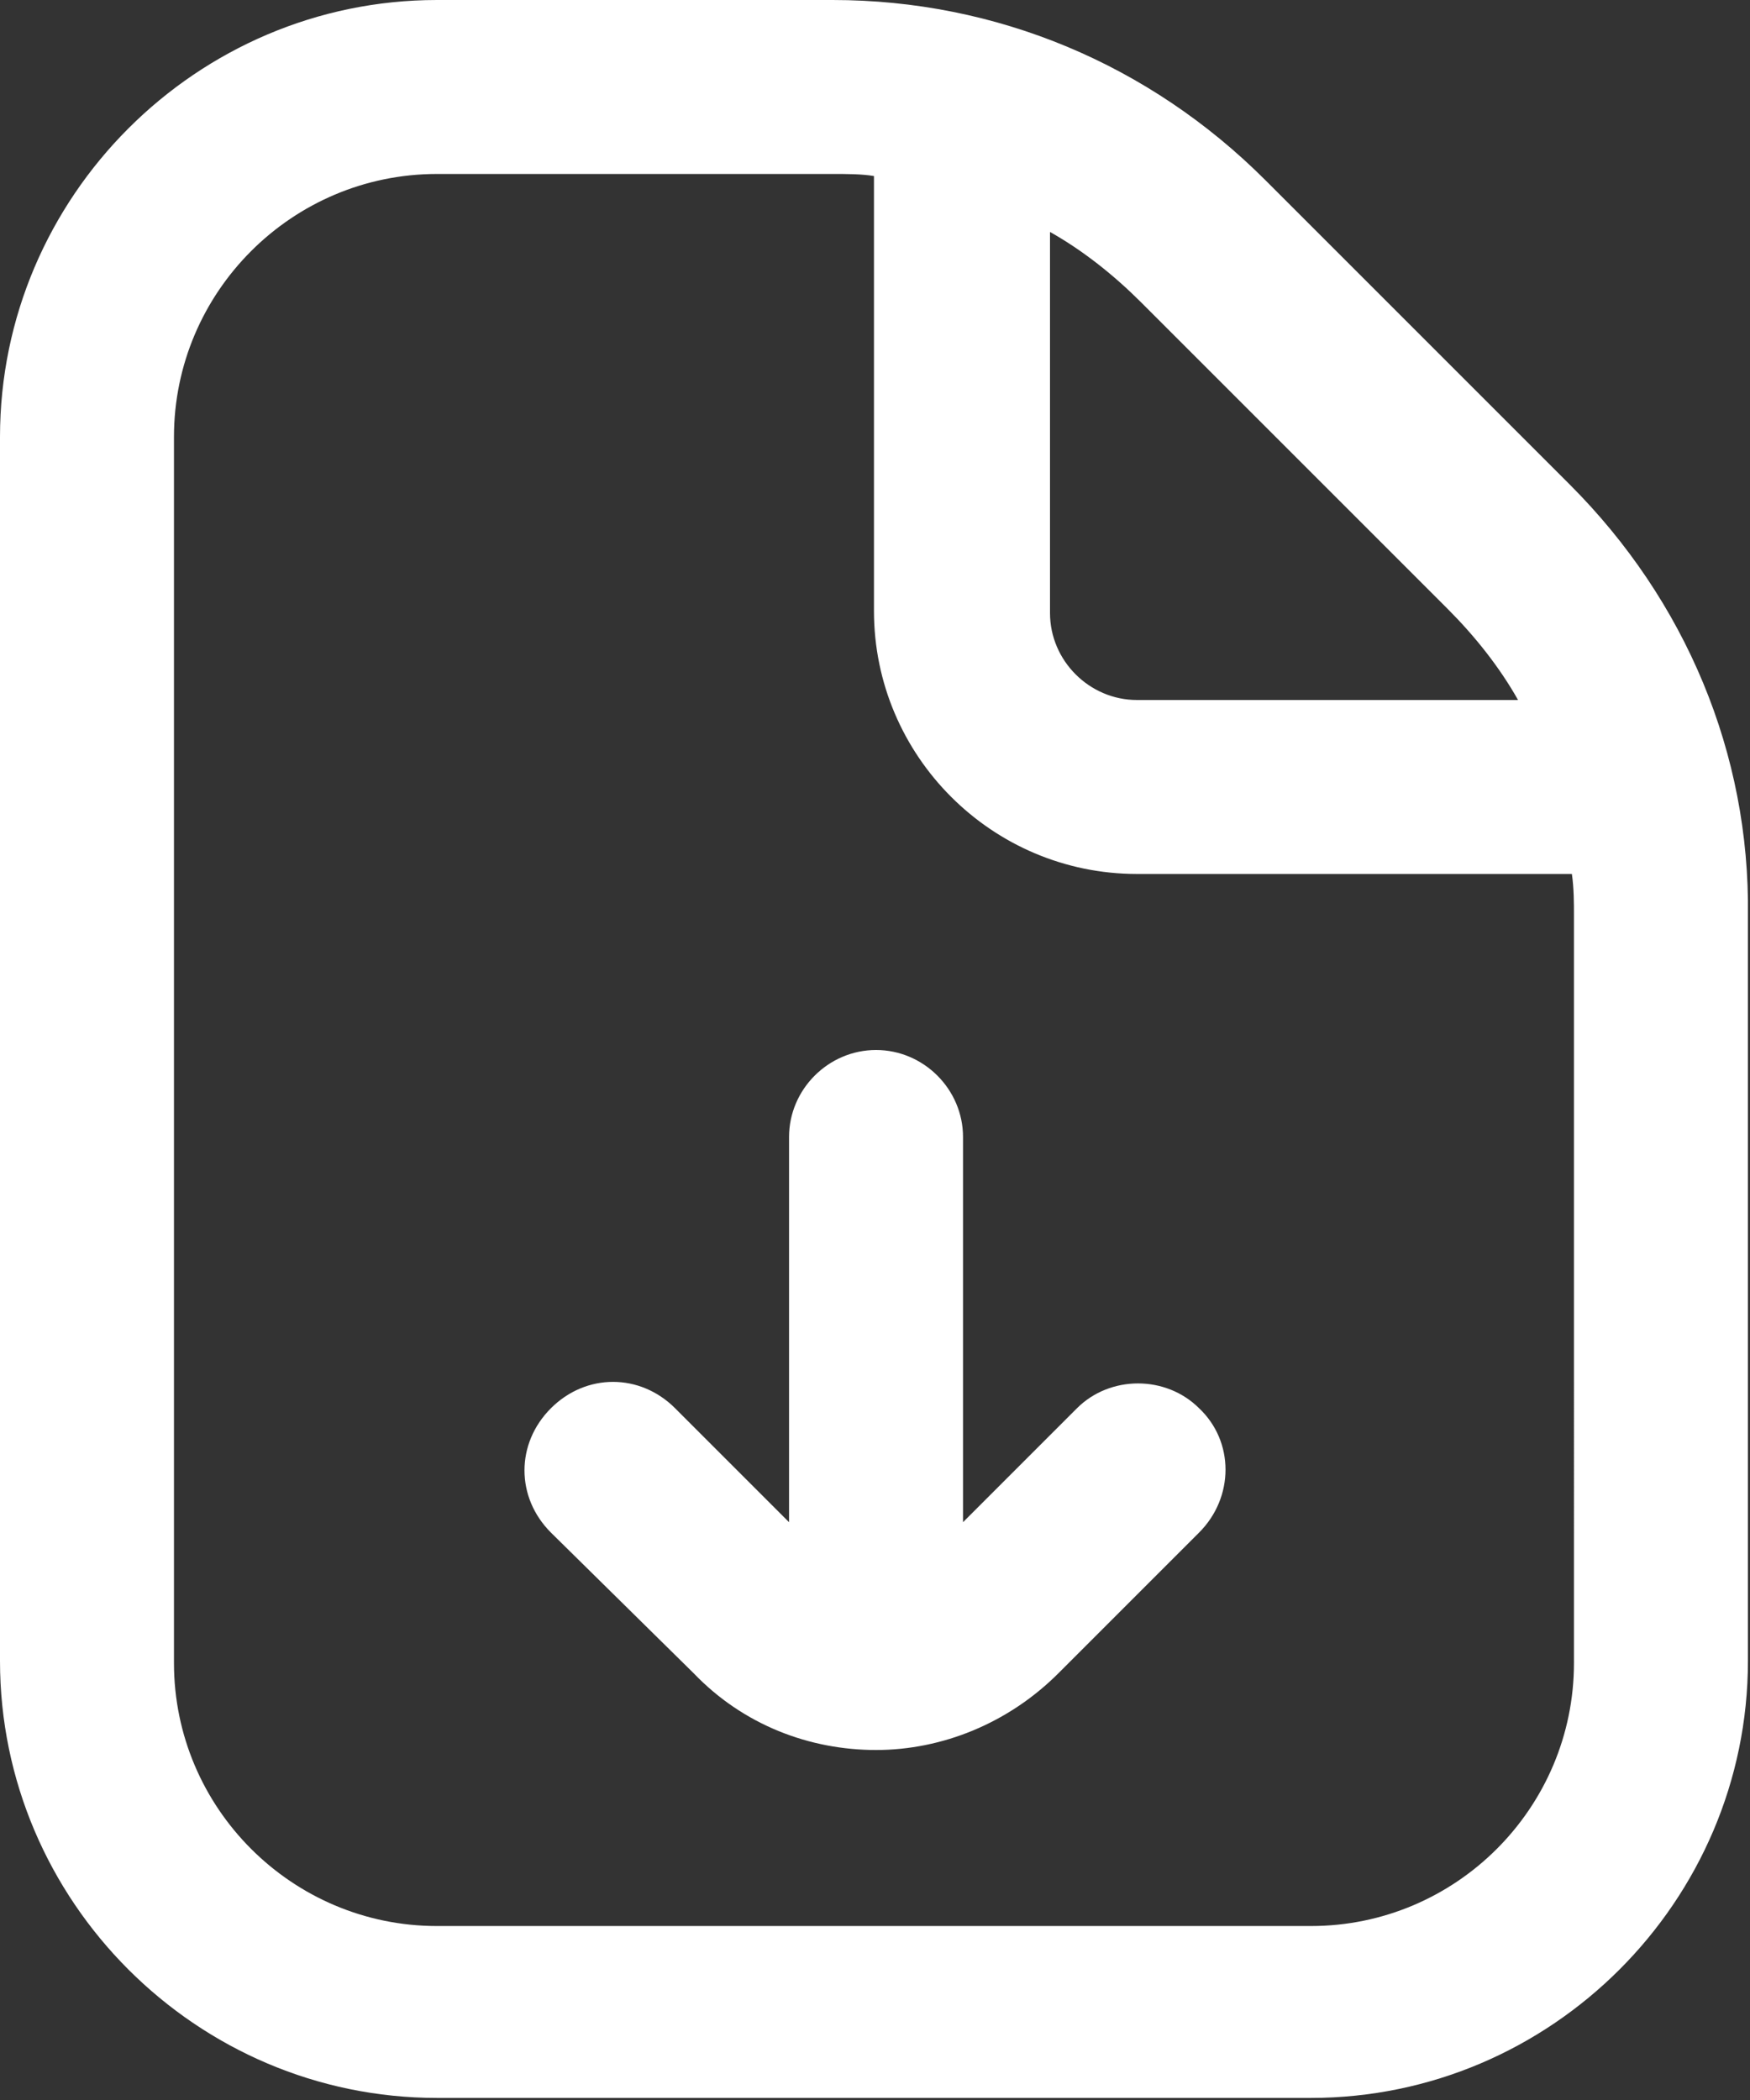 <?xml version="1.0" encoding="utf-8"?>
<!-- Generator: Adobe Illustrator 26.3.1, SVG Export Plug-In . SVG Version: 6.00 Build 0)  -->
<svg version="1.1" id="Layer_1" xmlns="http://www.w3.org/2000/svg" xmlns:xlink="http://www.w3.org/1999/xlink" x="0px" y="0px"
	 viewBox="0 0 84.5 101.4" style="enable-background:new 0 0 84.5 101.4;" xml:space="preserve">
<rect x="0" y="0" width="84.5" height="101.4" fill="#333333" stroke="none"/>
<style type="text/css">
	.st0{fill:#FFFFFF;}
	.st1{fill-rule:evenodd;clip-rule:evenodd;fill:#FFFFFF;}
</style>
<path class="st0" d="M75.8,23.4L61.1,8.7C55.5,3.1,48.1,0,40.2,0H21.1C9.5,0,0,9.5,0,21.1v59.1c0,11.6,9.5,21.1,21.1,21.1h42.2
	c11.6,0,21.1-9.5,21.1-21.1v-36C84.5,36.4,81.4,29,75.8,23.4L75.8,23.4z M69.9,29.4c1.3,1.3,2.5,2.8,3.4,4.4H54.9
	c-2.3,0-4.2-1.9-4.2-4.2V11.2c1.6,0.9,3.1,2.1,4.4,3.4L69.9,29.4L69.9,29.4z M76,80.3c0,7-5.7,12.7-12.7,12.7H21.1
	c-7,0-12.7-5.7-12.7-12.7V21.1c0-7,5.7-12.7,12.7-12.7h19.1c0.7,0,1.4,0,2,0.1v21c0,7,5.7,12.7,12.7,12.7h21c0.1,0.7,0.1,1.4,0.1,2
	V80.3L76,80.3z M57.9,68c1.7,1.6,1.7,4.3,0,6l-6.8,6.8c-2.4,2.4-5.6,3.7-8.8,3.7c-3.2,0-6.4-1.2-8.8-3.7L26.6,74
	c-1.7-1.7-1.7-4.3,0-6c1.7-1.7,4.3-1.7,6,0l5.5,5.5V54.9c0-2.3,1.9-4.2,4.2-4.2c2.3,0,4.2,1.9,4.2,4.2v18.6l5.5-5.5
	C53.6,66.4,56.3,66.4,57.9,68L57.9,68z"/>
</svg>
